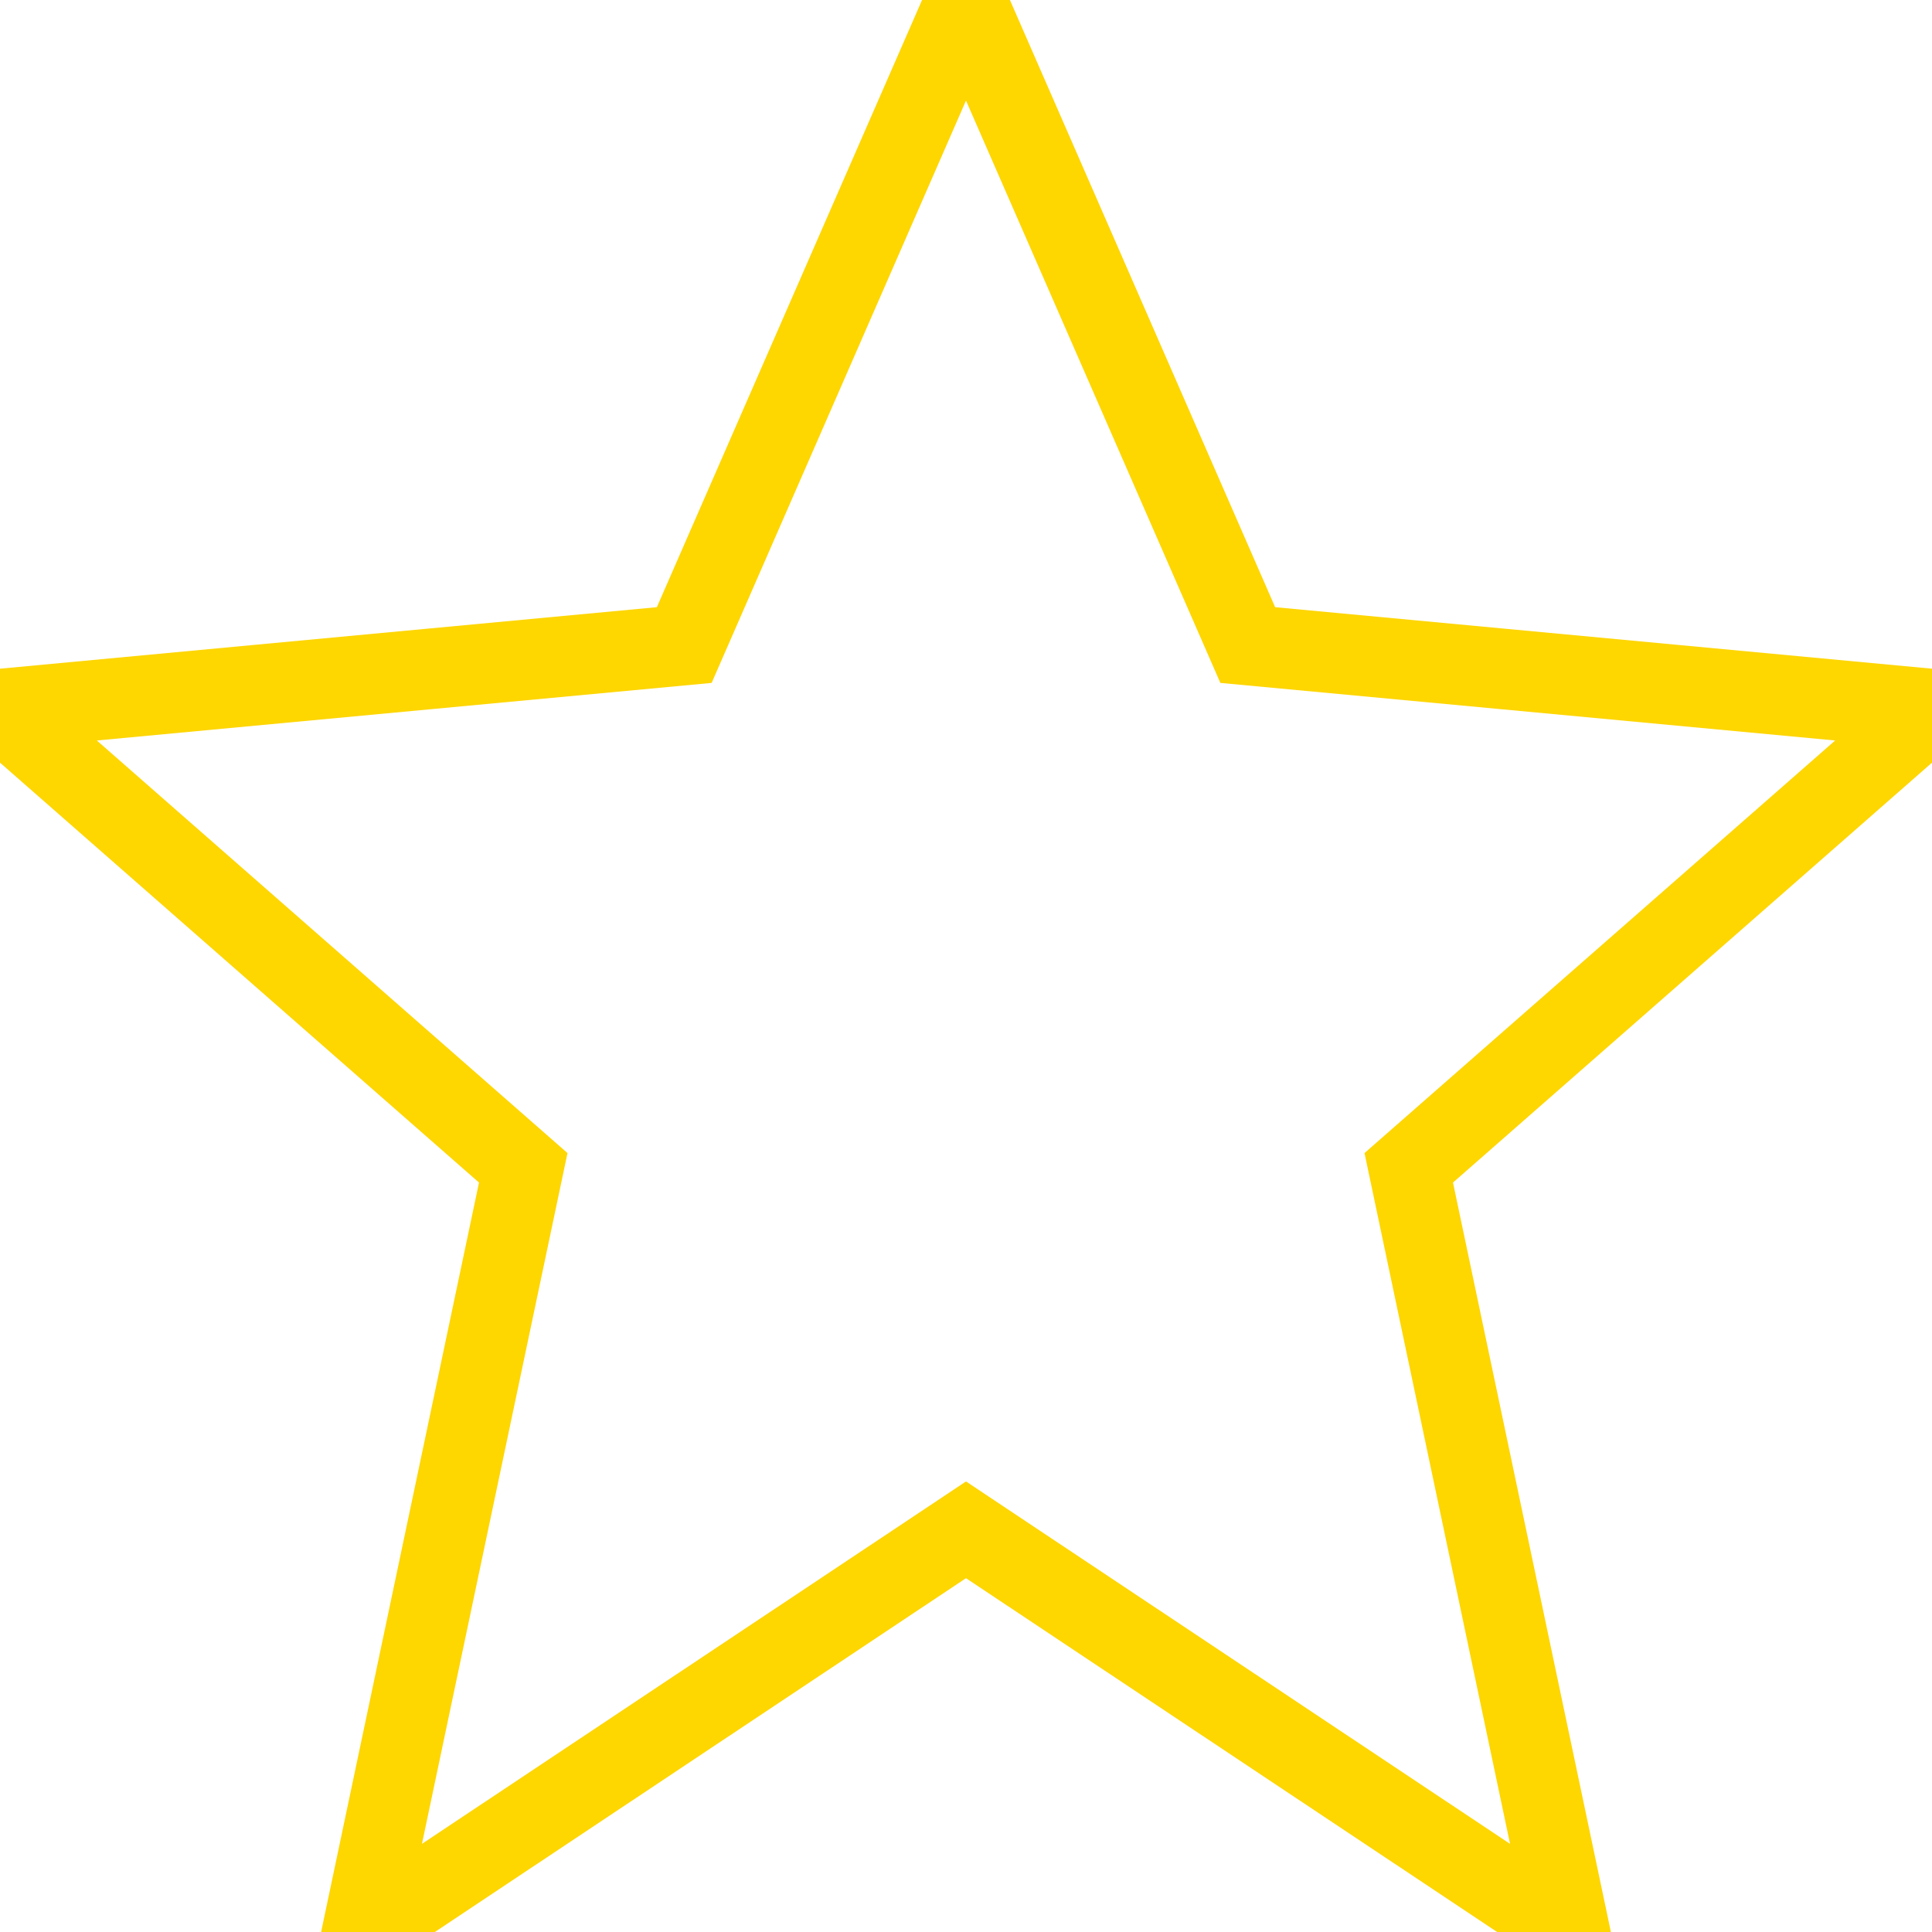 <svg width="24" height="24" viewBox="0 0 24 24" fill="none" xmlns="http://www.w3.org/2000/svg">
<path d="M24 8.809L15.5 8.013L12 0L8.5 8.013L0 8.809L6.5 14.507L4.5 24L12 19.004L19.5 24L17.5 14.507L24 8.809Z" fill="none" stroke="#FED600"/>
</svg>
